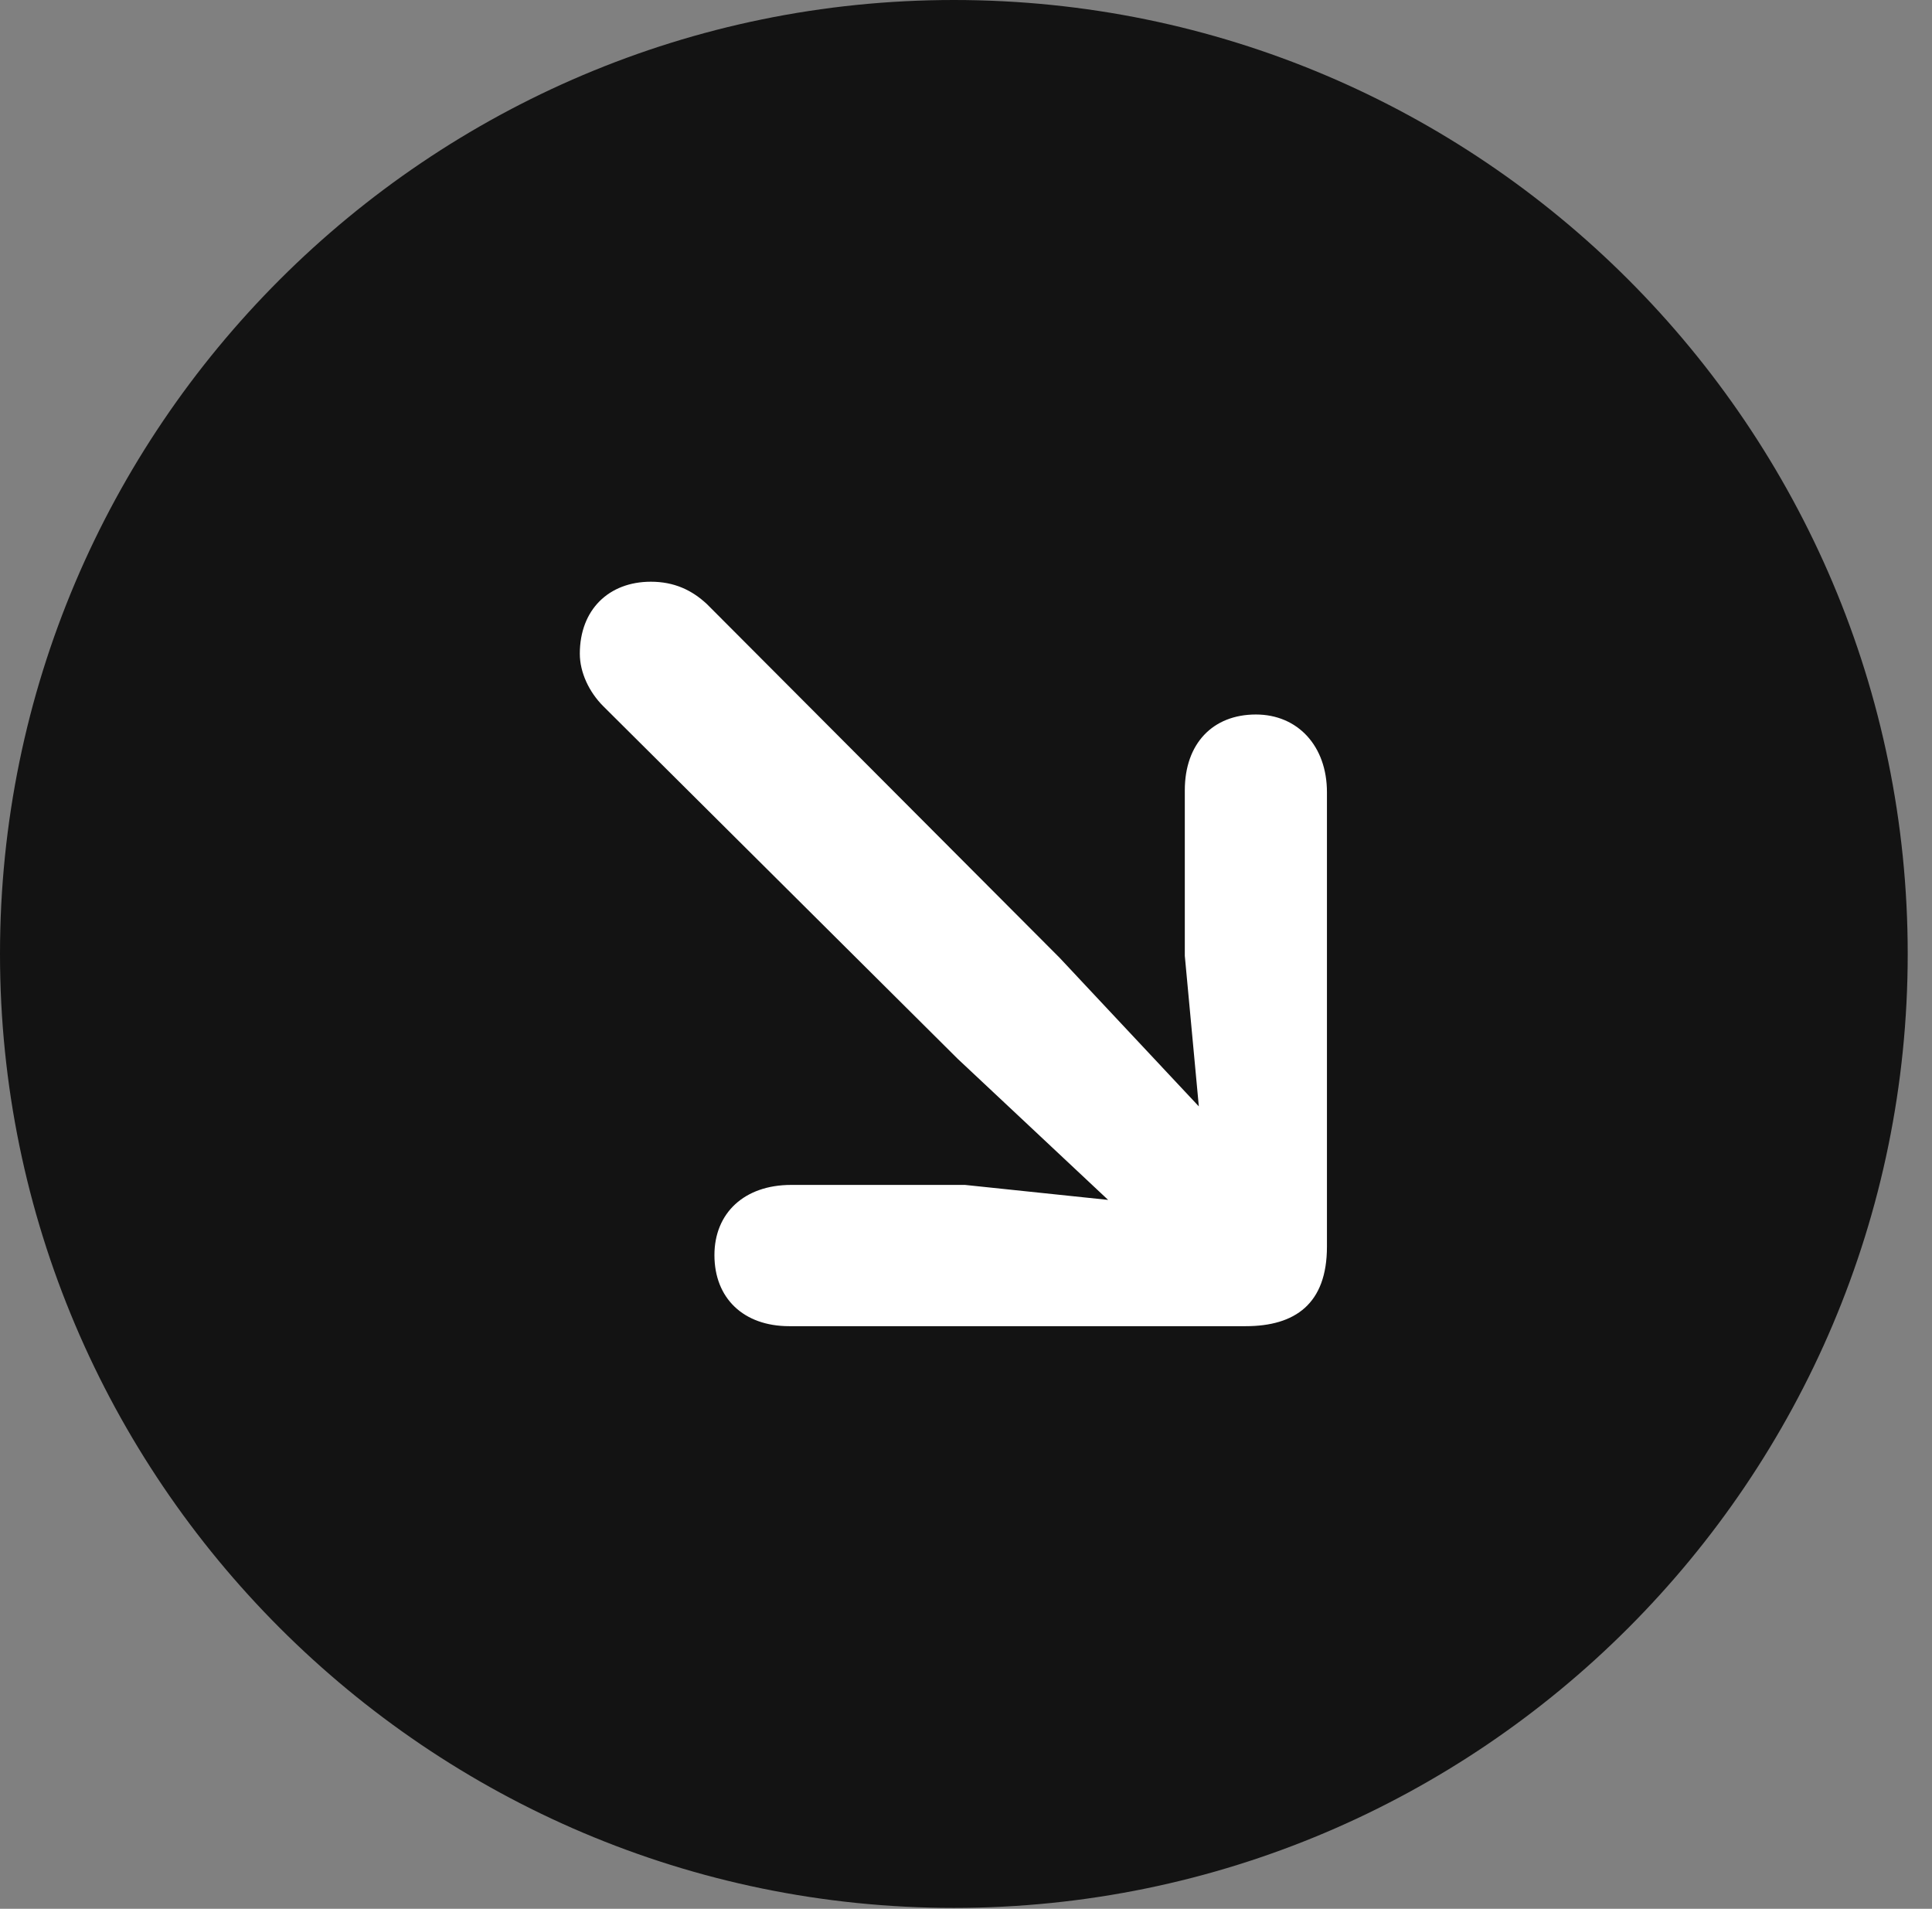<?xml version="1.0" encoding="UTF-8"?>
<!--Generator: Apple Native CoreSVG 326-->
<!DOCTYPE svg
PUBLIC "-//W3C//DTD SVG 1.1//EN"
       "http://www.w3.org/Graphics/SVG/1.1/DTD/svg11.dtd">
<svg version="1.1" xmlns="http://www.w3.org/2000/svg" xmlns:xlink="http://www.w3.org/1999/xlink" viewBox="0 0 28.246 27.904">
 <rect x="0" y="0" width="28.246" height="27.904" fill="#808080" stroke="none"/>
 <g>
  <rect height="27.904" opacity="0" width="28.246" x="0" y="0"/>
  <path d="M13.945 27.891C21.643 27.891 27.891 21.629 27.891 13.945C27.891 6.248 21.643 0 13.945 0C6.262 0 0 6.248 0 13.945C0 21.629 6.262 27.891 13.945 27.891Z" fill="black" fill-opacity="0.85"/>
  <path d="M18.361 10.445C18.977 10.445 19.4 10.91 19.4 11.58L19.4 18.225C19.4 19.059 18.936 19.387 18.211 19.387L11.539 19.387C10.869 19.387 10.445 18.977 10.445 18.348C10.445 17.732 10.883 17.322 11.566 17.322L14.109 17.322L16.201 17.541L14 15.477L8.818 10.322C8.613 10.117 8.477 9.83 8.477 9.557C8.477 8.914 8.9 8.504 9.516 8.504C9.857 8.504 10.117 8.627 10.336 8.832L15.49 14L17.527 16.174L17.322 13.973L17.322 11.553C17.322 10.869 17.732 10.445 18.361 10.445Z" fill="white"/>
 </g>
</svg>
